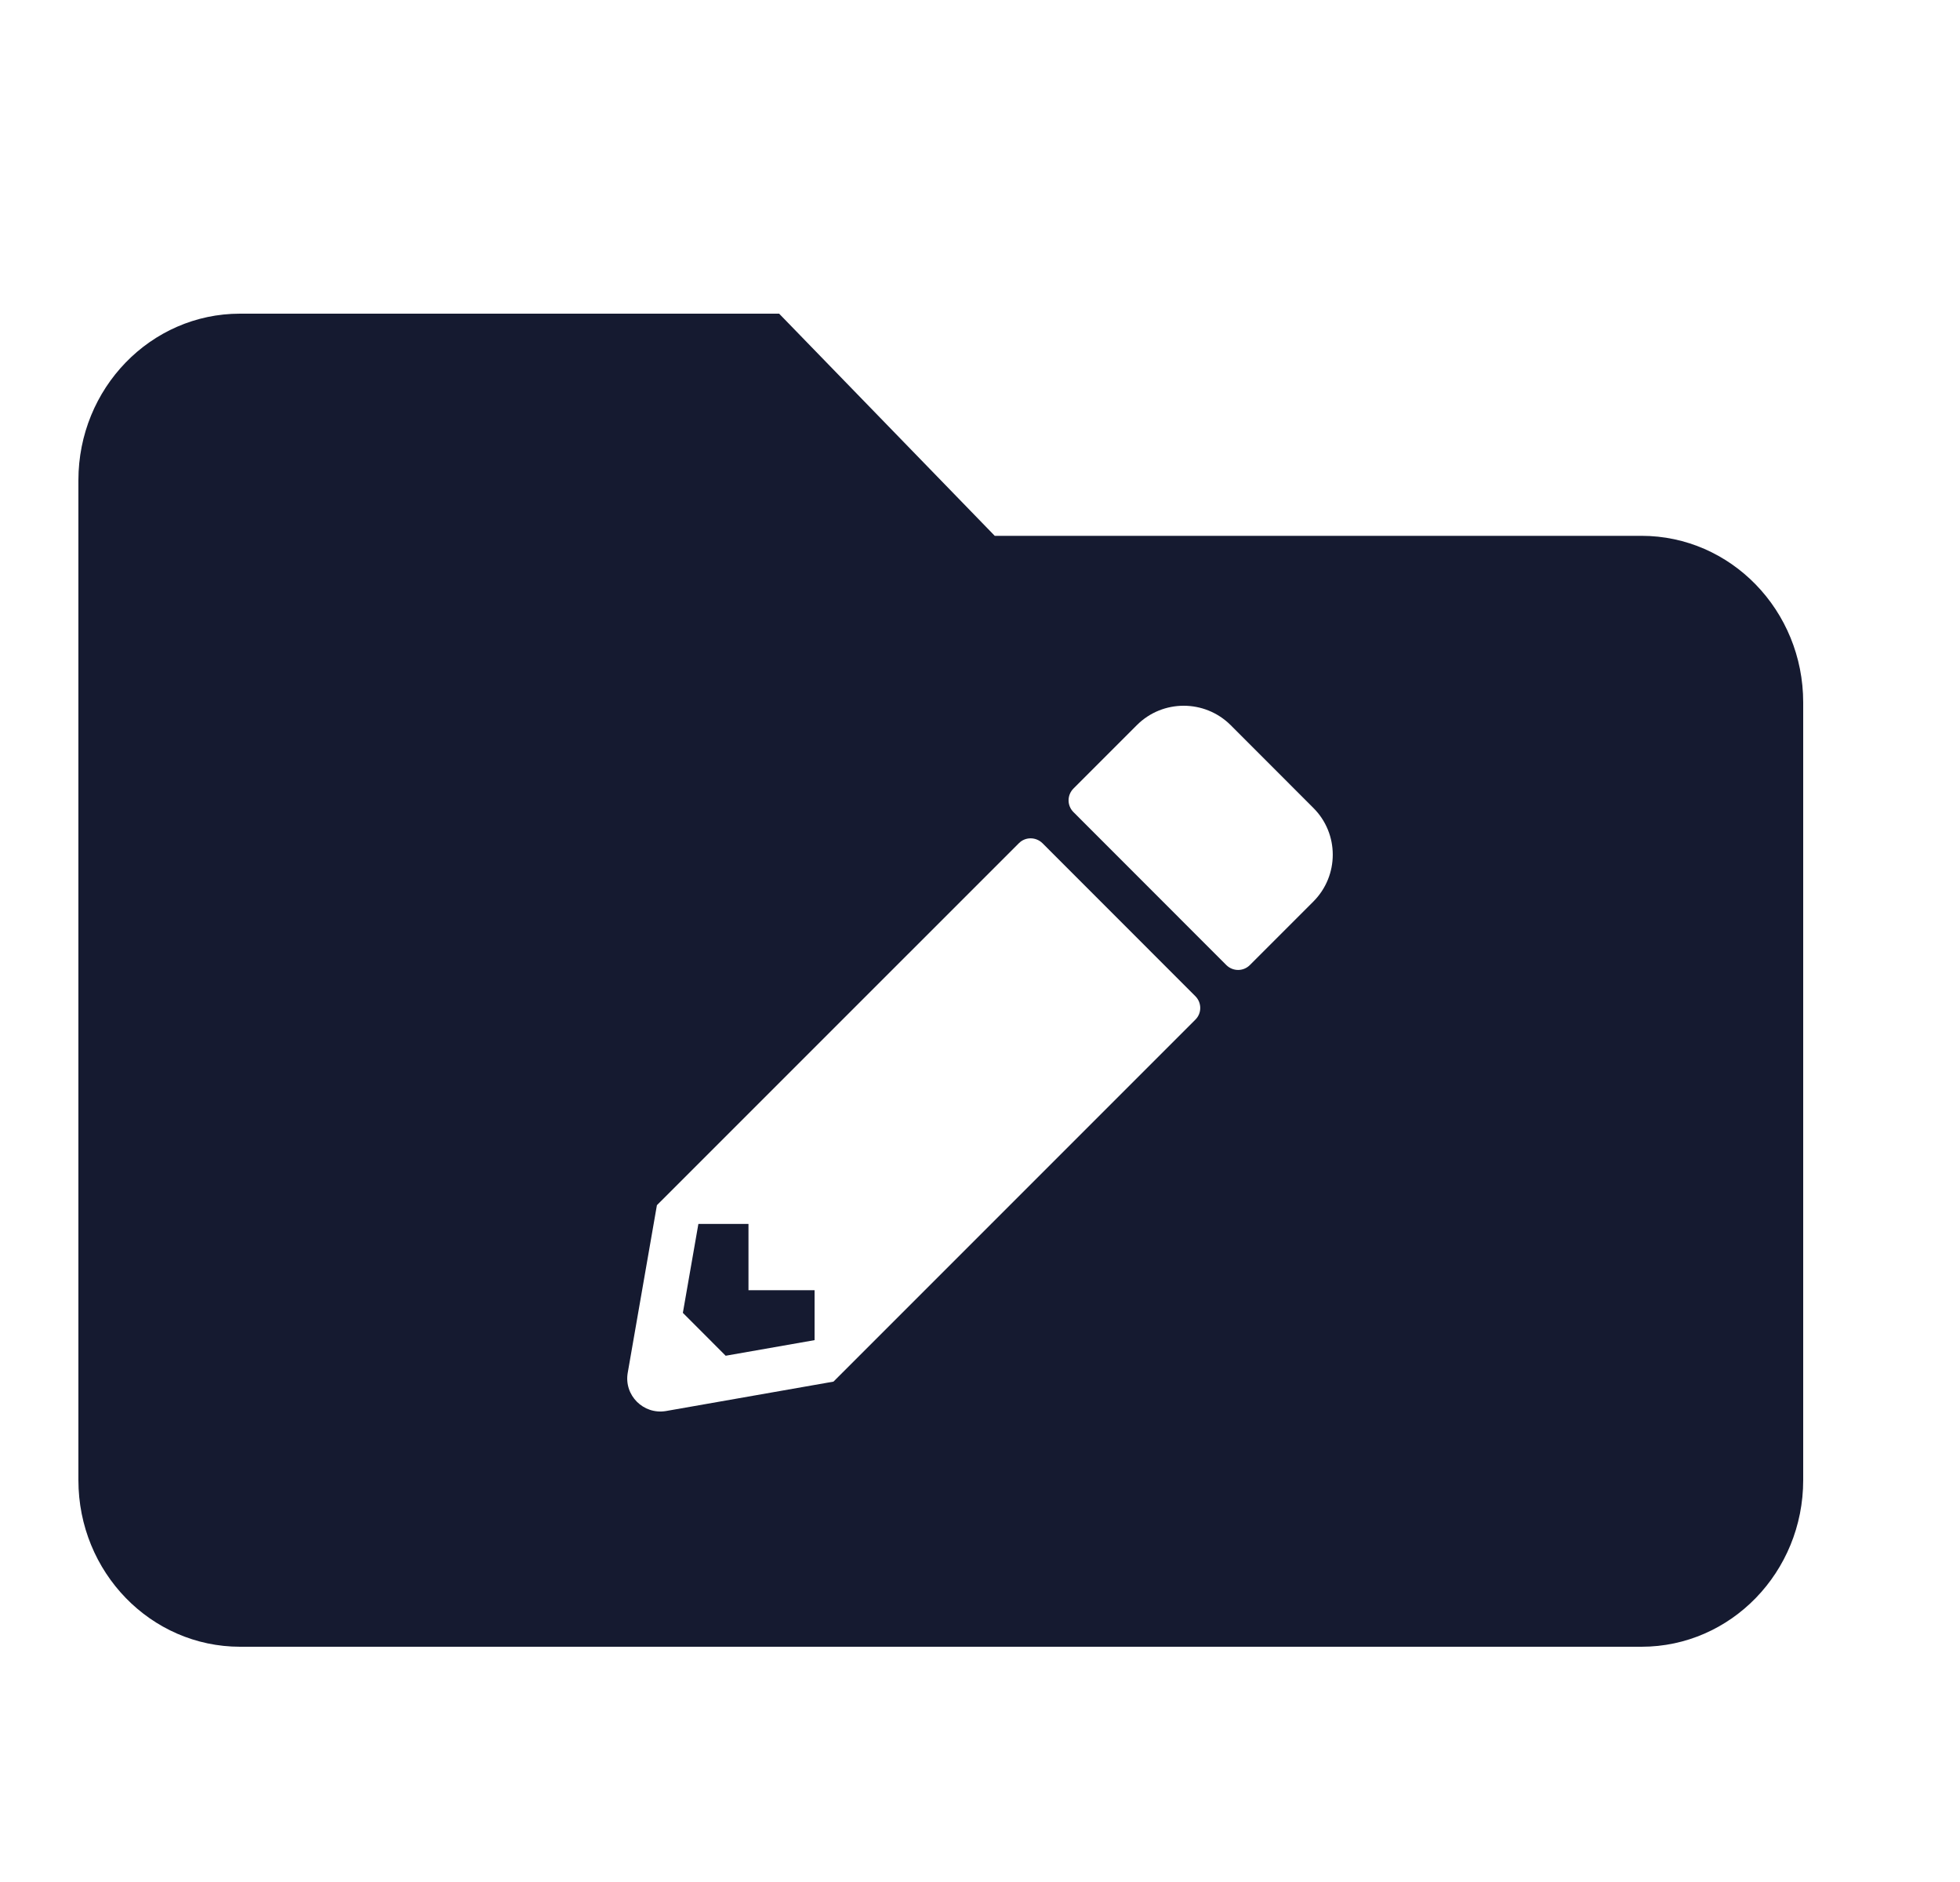 <svg xmlns="http://www.w3.org/2000/svg" width="25" height="24" viewBox="0 0 25 24"><g fill="none" fill-rule="evenodd"><g><g><g><g><path d="M0 0H24V24H0z" transform="translate(-480 -671) translate(48 279) translate(0 392) translate(432)"/><path fill="#151A30" d="M20.938 6.833h-8.25L9.938 4H3.061C1.923 4 1 4.951 1 6.125v12.75C1 20.049 1.923 21 3.063 21h17.875C22.076 21 23 20.049 23 18.875V8.958c0-1.173-.923-2.125-2.063-2.125zm-4.186 4.664l-.81.81c-.083.083-.216.083-.3 0l-1.95-1.951c-.083-.083-.083-.216 0-.3l.81-.81c.329-.328.863-.328 1.194 0l1.056 1.057c.33.329.33.863 0 1.194zm-3.756-.744l-4.617 4.616-.372 2.136c-.051.288.2.538.488.489l2.136-.375 4.616-4.616c.083-.082.083-.216 0-.299l-1.95-1.951c-.085-.083-.219-.083-.301 0zm-3.45 5.7h.844v.637l-1.134.199-.546-.547.198-1.134h.639v.844z" transform="translate(-480 -671) translate(48 279) translate(0 392) translate(432)"/></g></g></g></g></g></svg>